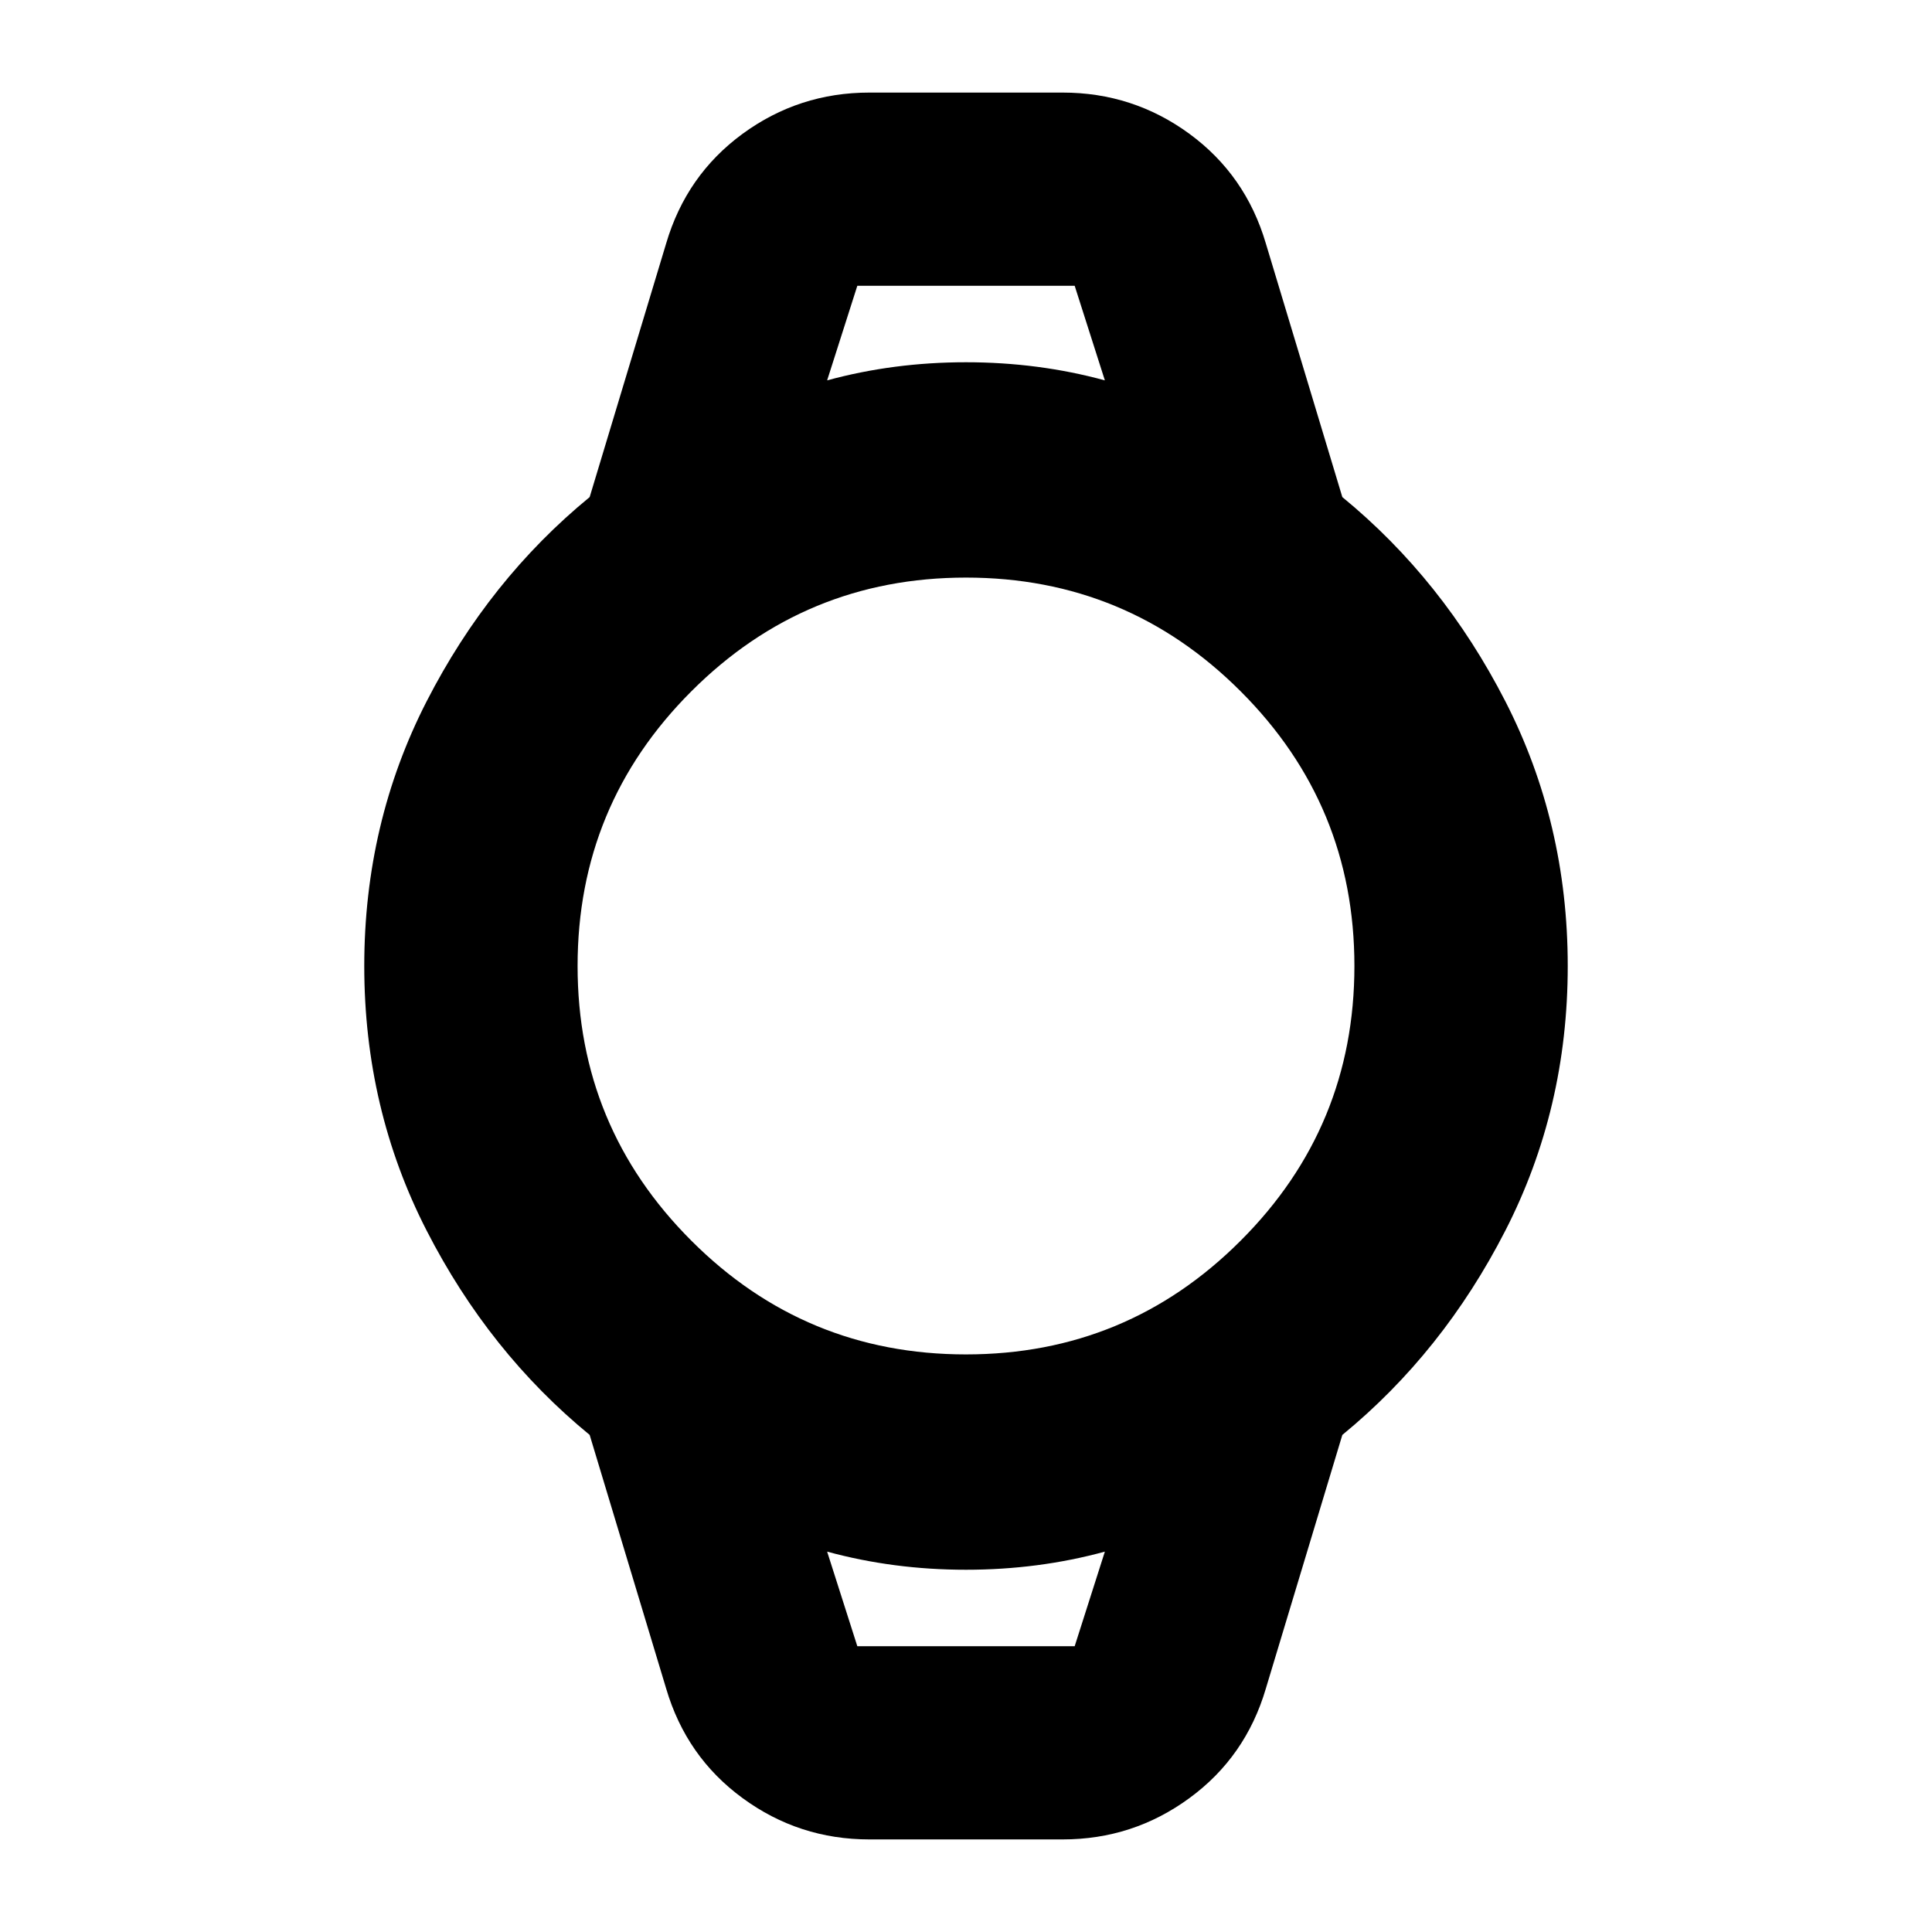 <svg xmlns="http://www.w3.org/2000/svg" height="24" width="24"><path d="M10.8 22.85q-.875 0-1.575-.513-.7-.512-.95-1.362l-.95-3.15Q6.075 16.8 5.3 15.287 4.525 13.775 4.525 12T5.3 8.712Q6.075 7.2 7.325 6.175l.95-3.15q.25-.85.95-1.363.7-.512 1.575-.512h2.4q.875 0 1.575.512.7.513.95 1.363l.95 3.15Q17.925 7.2 18.7 8.712q.775 1.513.775 3.288t-.775 3.287q-.775 1.513-2.025 2.538l-.95 3.15q-.25.85-.95 1.362-.7.513-1.575.513Zm1.2-6.025q2 0 3.412-1.413Q16.825 14 16.825 12t-1.413-3.412Q14 7.175 12 7.175T8.588 8.588Q7.175 10 7.175 12t1.413 3.412Q10 16.825 12 16.825Zm-1.725-12.1Q11.1 4.5 12 4.5q.9 0 1.725.225L13.35 3.55h-2.7Zm.375 15.725h2.7l.375-1.175Q12.9 19.5 12 19.5q-.9 0-1.725-.225Zm-.375-16.9h3.45-3.45Zm.375 16.9h-.375 3.45-.375Z"/></svg>